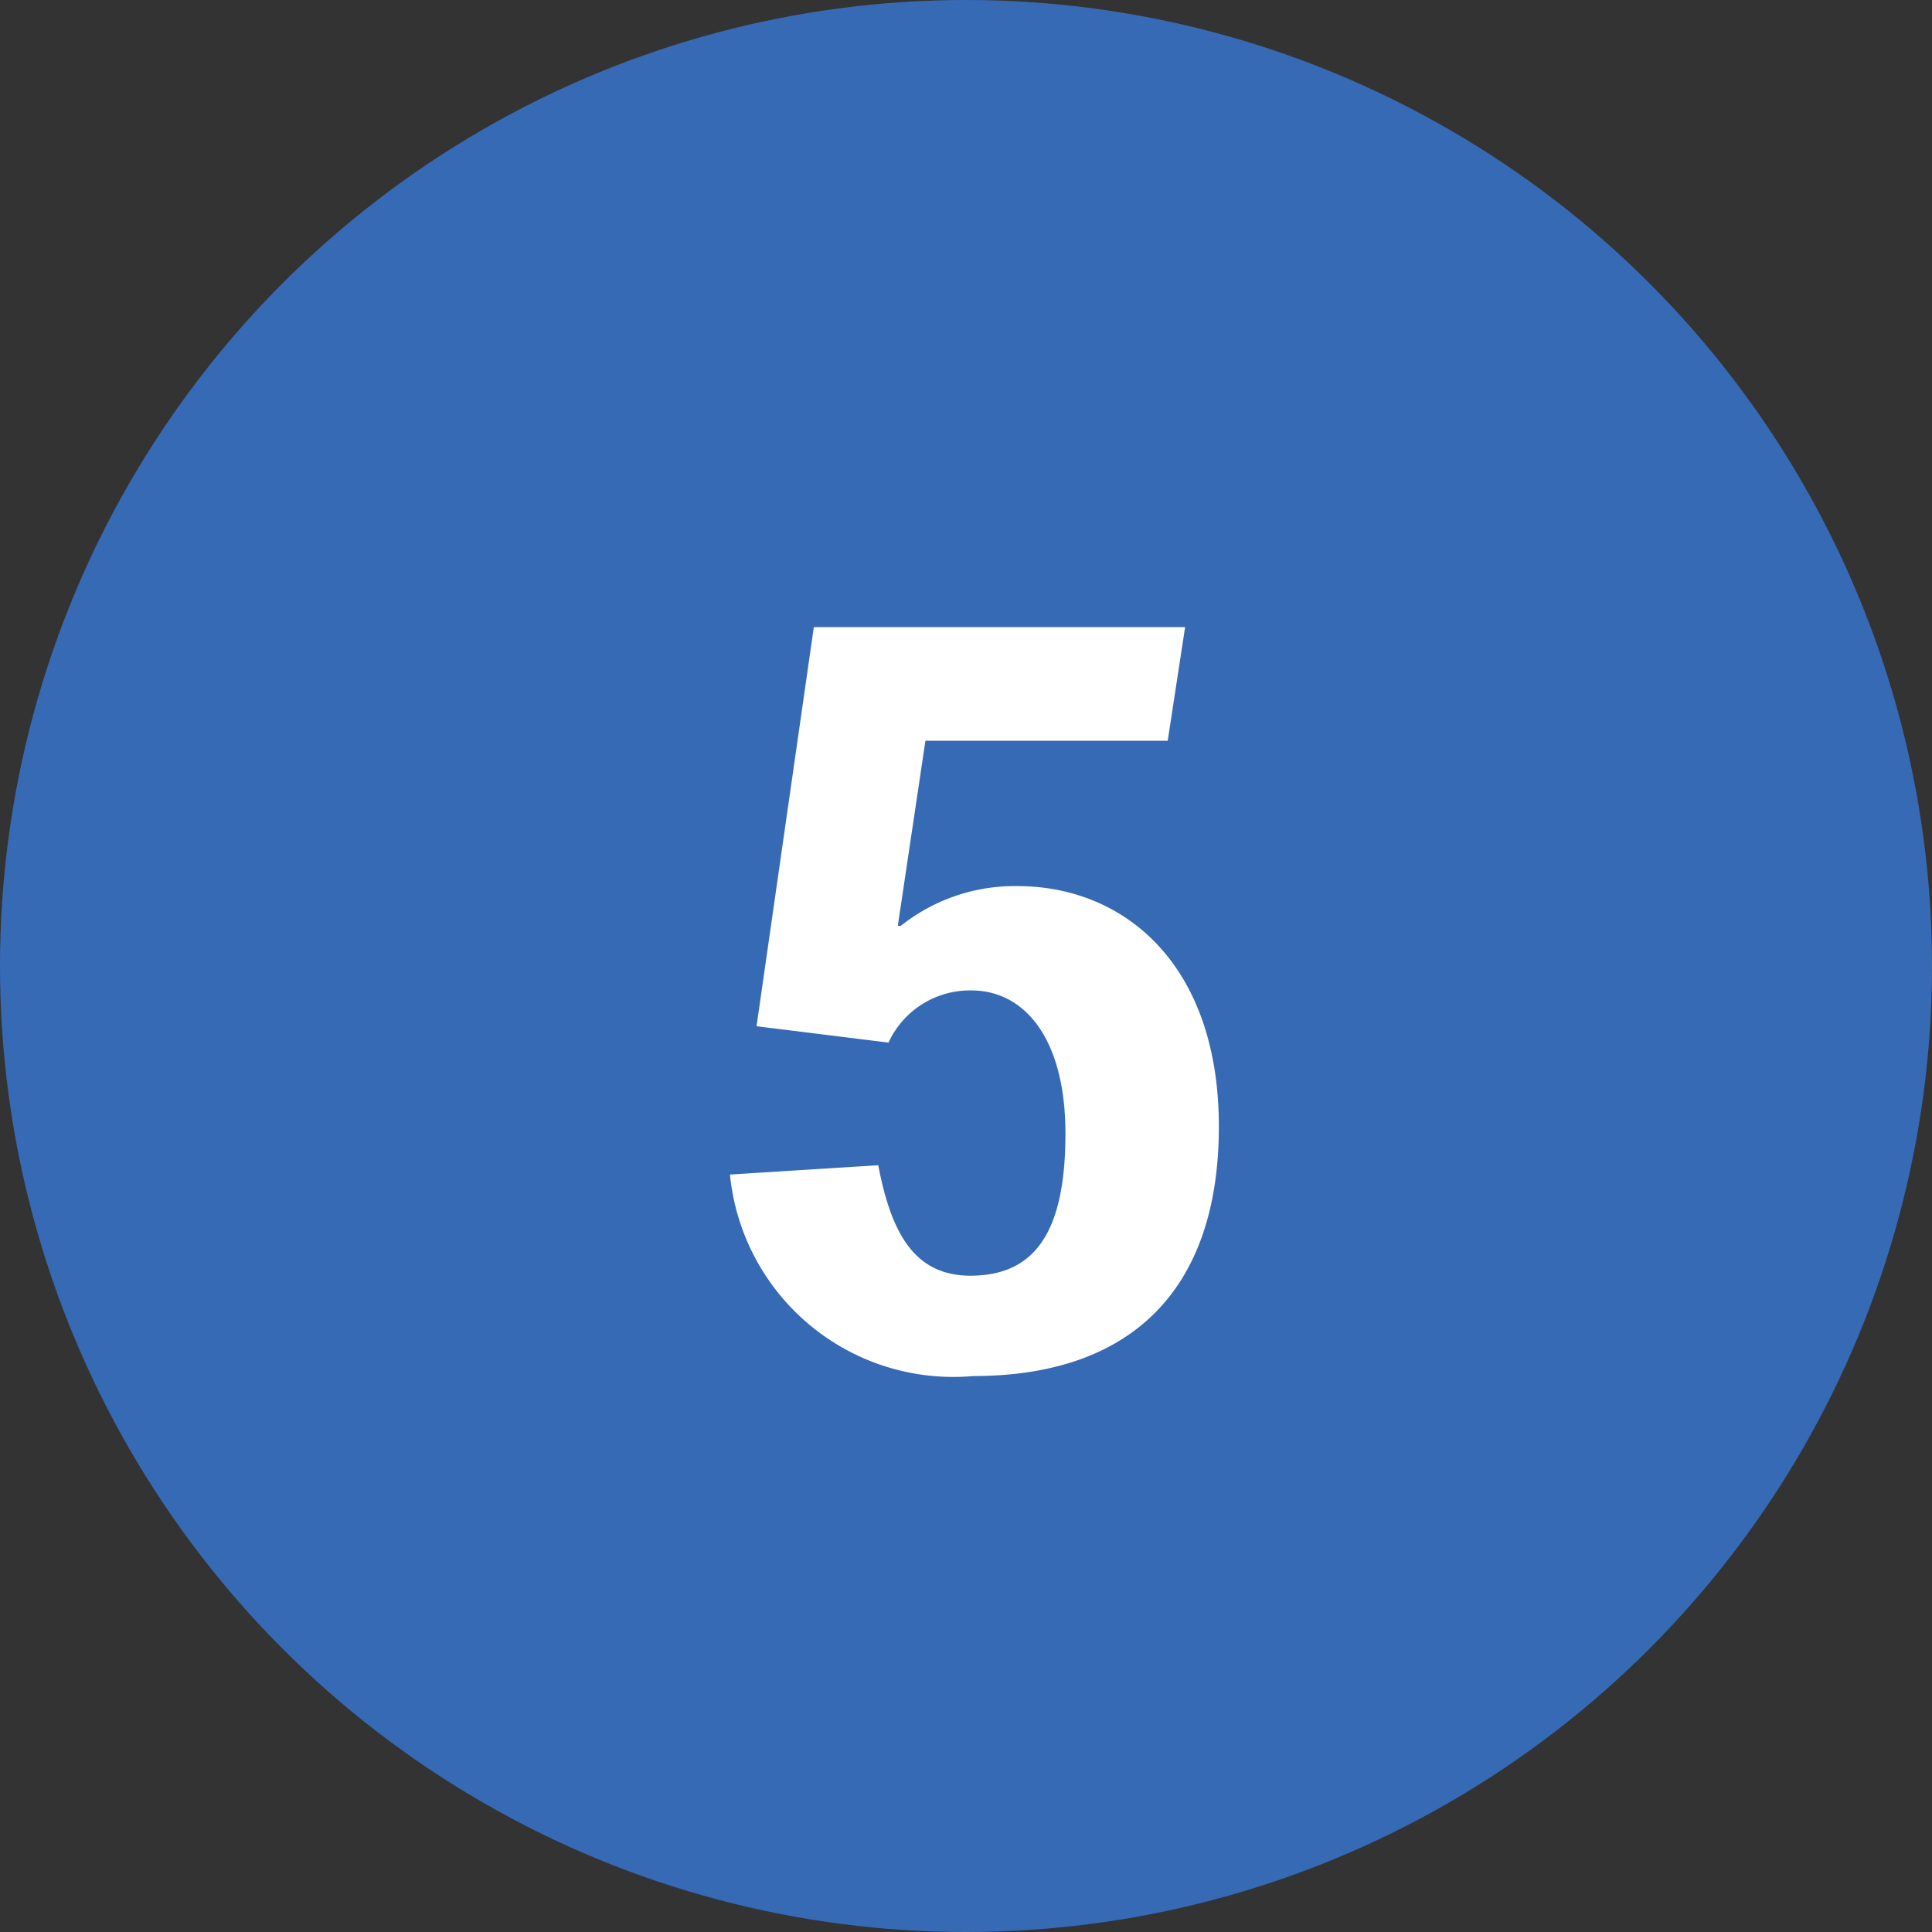 <svg id="グループ_7247" data-name="グループ 7247" xmlns="http://www.w3.org/2000/svg" width="34" height="34" viewBox="0 0 34 34">
  <rect x="0" y="0" width="34" height="34" fill="#333333" stroke="none"/>
  <circle id="楕円形_570" data-name="楕円形 570" cx="17" cy="17" r="17" fill="#366ab5"/>
  <path id="パス_63795" data-name="パス 63795" d="M1.314-5.94l2.322.288A1.577,1.577,0,0,1,5.094-6.57c.936,0,1.656.846,1.656,2.52,0,1.764-.558,2.5-1.674,2.5-1.008,0-1.4-.792-1.62-1.944L.846-3.33A3.95,3.95,0,0,0,5.13.216c2.754,0,4.32-1.494,4.32-4.392,0-2.844-1.656-4.23-3.546-4.23a3.216,3.216,0,0,0-2.052.7H3.8l.486-3.258H8.55l.306-2H2.322Z" transform="translate(12 24)" fill="#fff"/>
</svg>
